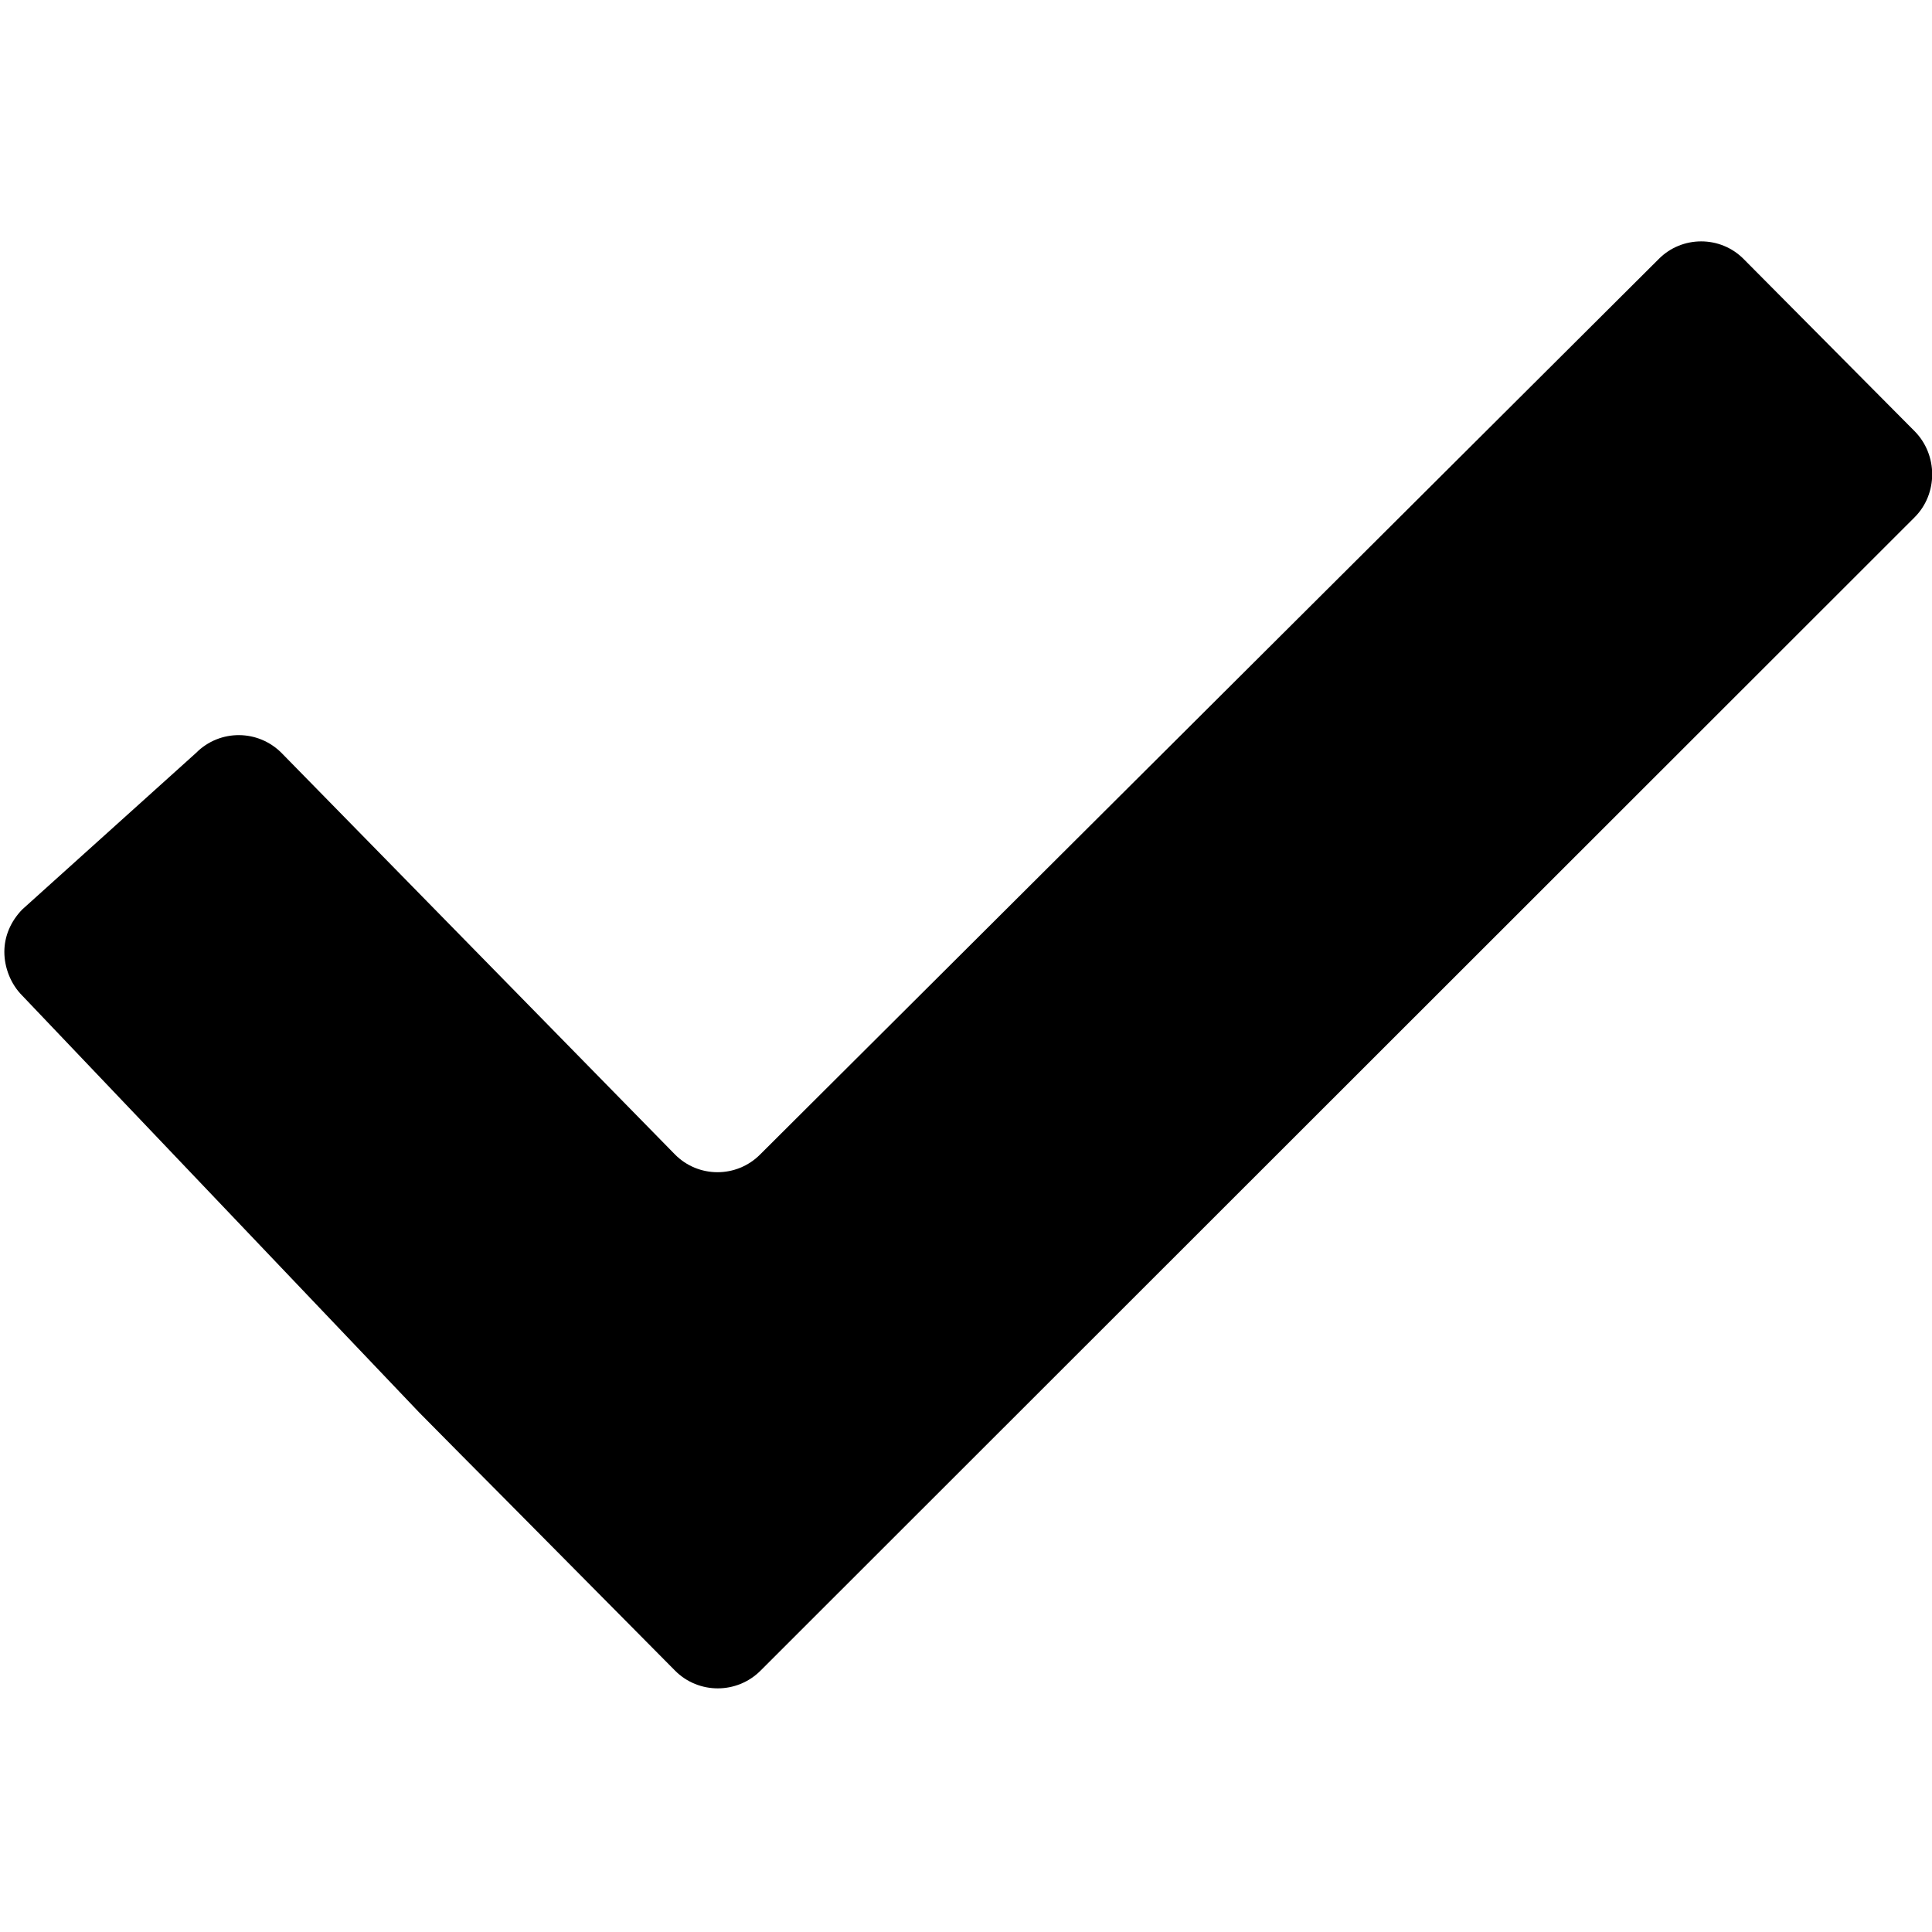 <?xml version="1.0" encoding="utf-8"?>
<!-- Generator: Adobe Illustrator 16.0.0, SVG Export Plug-In . SVG Version: 6.00 Build 0)  -->
<!DOCTYPE svg PUBLIC "-//W3C//DTD SVG 1.1//EN" "http://www.w3.org/Graphics/SVG/1.1/DTD/svg11.dtd">
<svg version="1.1" id="Layer_1" xmlns="http://www.w3.org/2000/svg" xmlns:xlink="http://www.w3.org/1999/xlink" x="0px" y="0px"
	 width="16px" height="16px" viewBox="0 0 16 16" enable-background="new 0 0 16 16" xml:space="preserve">
<path fill-rule="evenodd" clip-rule="evenodd" d="M14.441,2.146c-0.193-0.196-0.512-0.196-0.705,0L6.296,9.56
	c-0.195,0.197-0.513,0.197-0.707,0L2.331,6.235c-0.097-0.097-0.223-0.146-0.35-0.147C1.852,6.087,1.722,6.136,1.624,6.235
	l-1.44,1.297C0.088,7.631,0.036,7.754,0.036,7.883s0.052,0.266,0.148,0.362l3.287,3.452c0.194,0.197,0.513,0.518,0.707,0.713
	l1.413,1.426c0.194,0.195,0.512,0.195,0.707,0l9.558-9.552c0.194-0.194,0.194-0.517,0-0.713L14.441,2.146z"/>
</svg>
